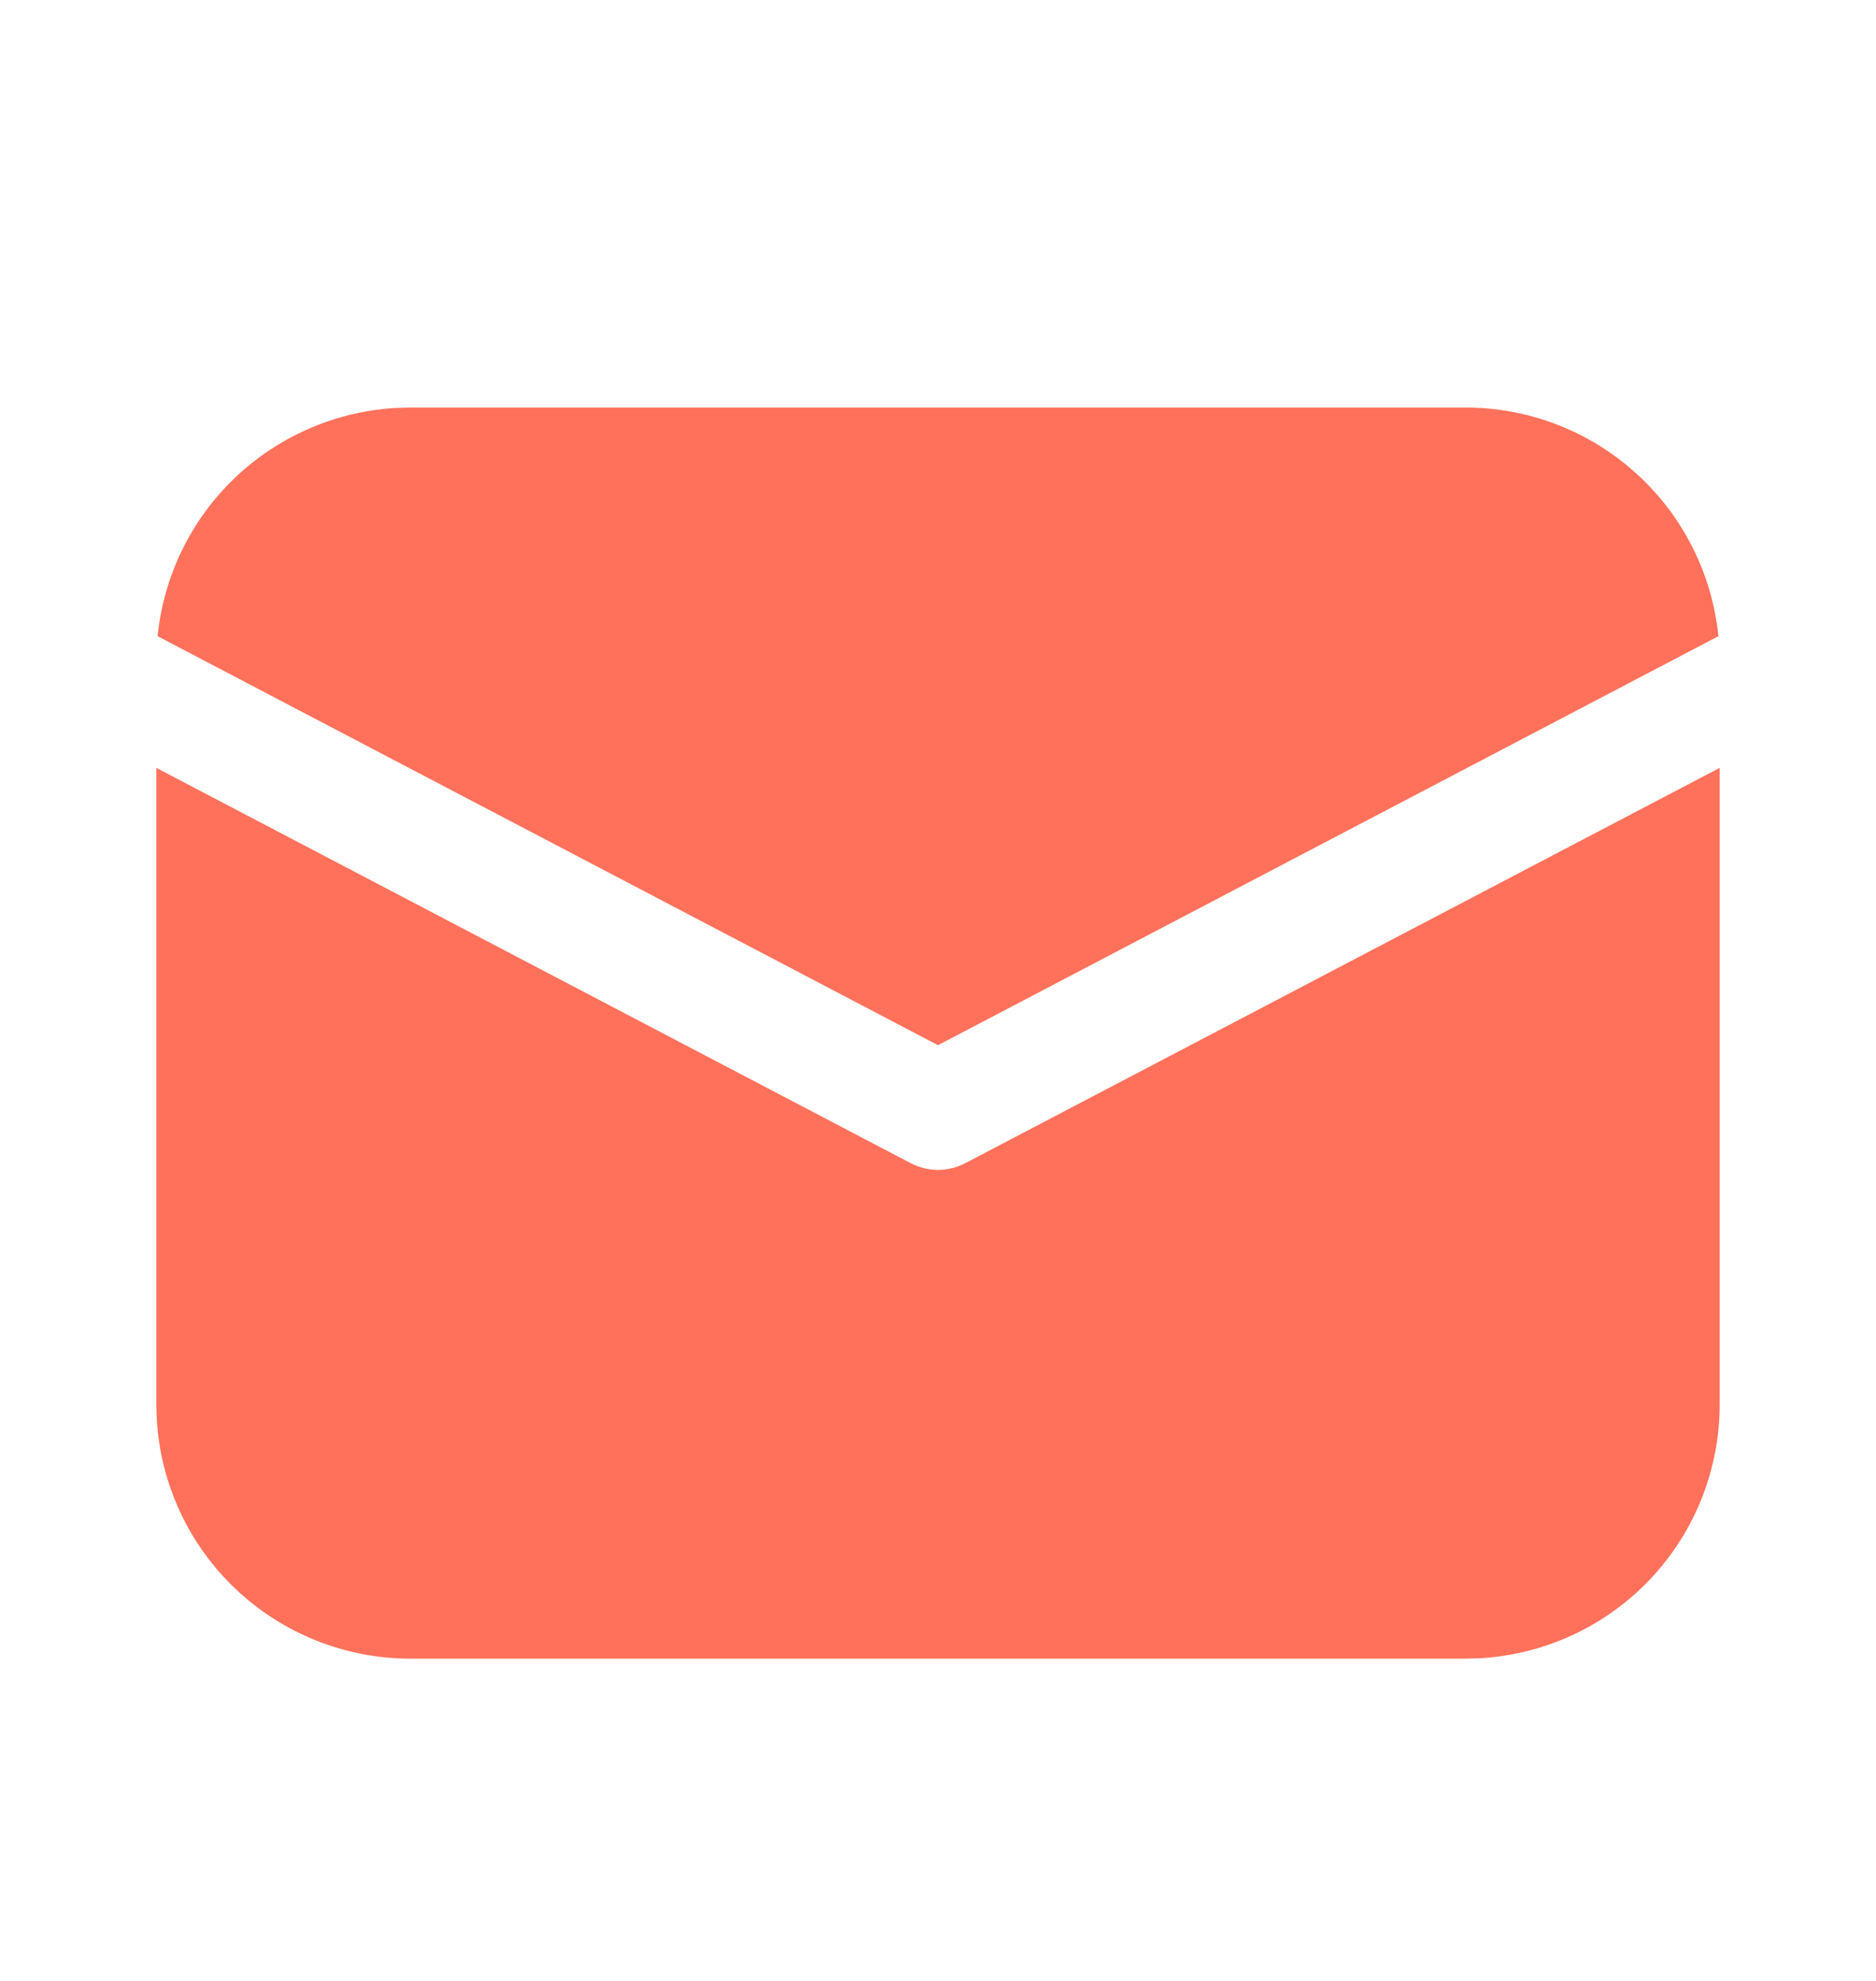 <svg width="18" height="19" viewBox="0 0 18 19" fill="none" xmlns="http://www.w3.org/2000/svg">
<path d="M16.5 7.365V13.472C16.5 14.094 16.262 14.693 15.834 15.146C15.407 15.598 14.822 15.87 14.2 15.905L14.062 15.909H3.938C3.315 15.909 2.716 15.671 2.263 15.243C1.811 14.816 1.539 14.231 1.504 13.61L1.5 13.472V7.365L8.739 11.157C8.82 11.199 8.909 11.221 9 11.221C9.091 11.221 9.18 11.199 9.261 11.157L16.5 7.365ZM3.938 3.909H14.062C14.667 3.909 15.249 4.133 15.697 4.539C16.146 4.944 16.427 5.501 16.488 6.102L9 10.025L1.512 6.102C1.57 5.525 1.832 4.987 2.251 4.586C2.67 4.185 3.219 3.946 3.798 3.913L3.938 3.909H14.062H3.938Z" fill="#FF715B"/>
</svg>
